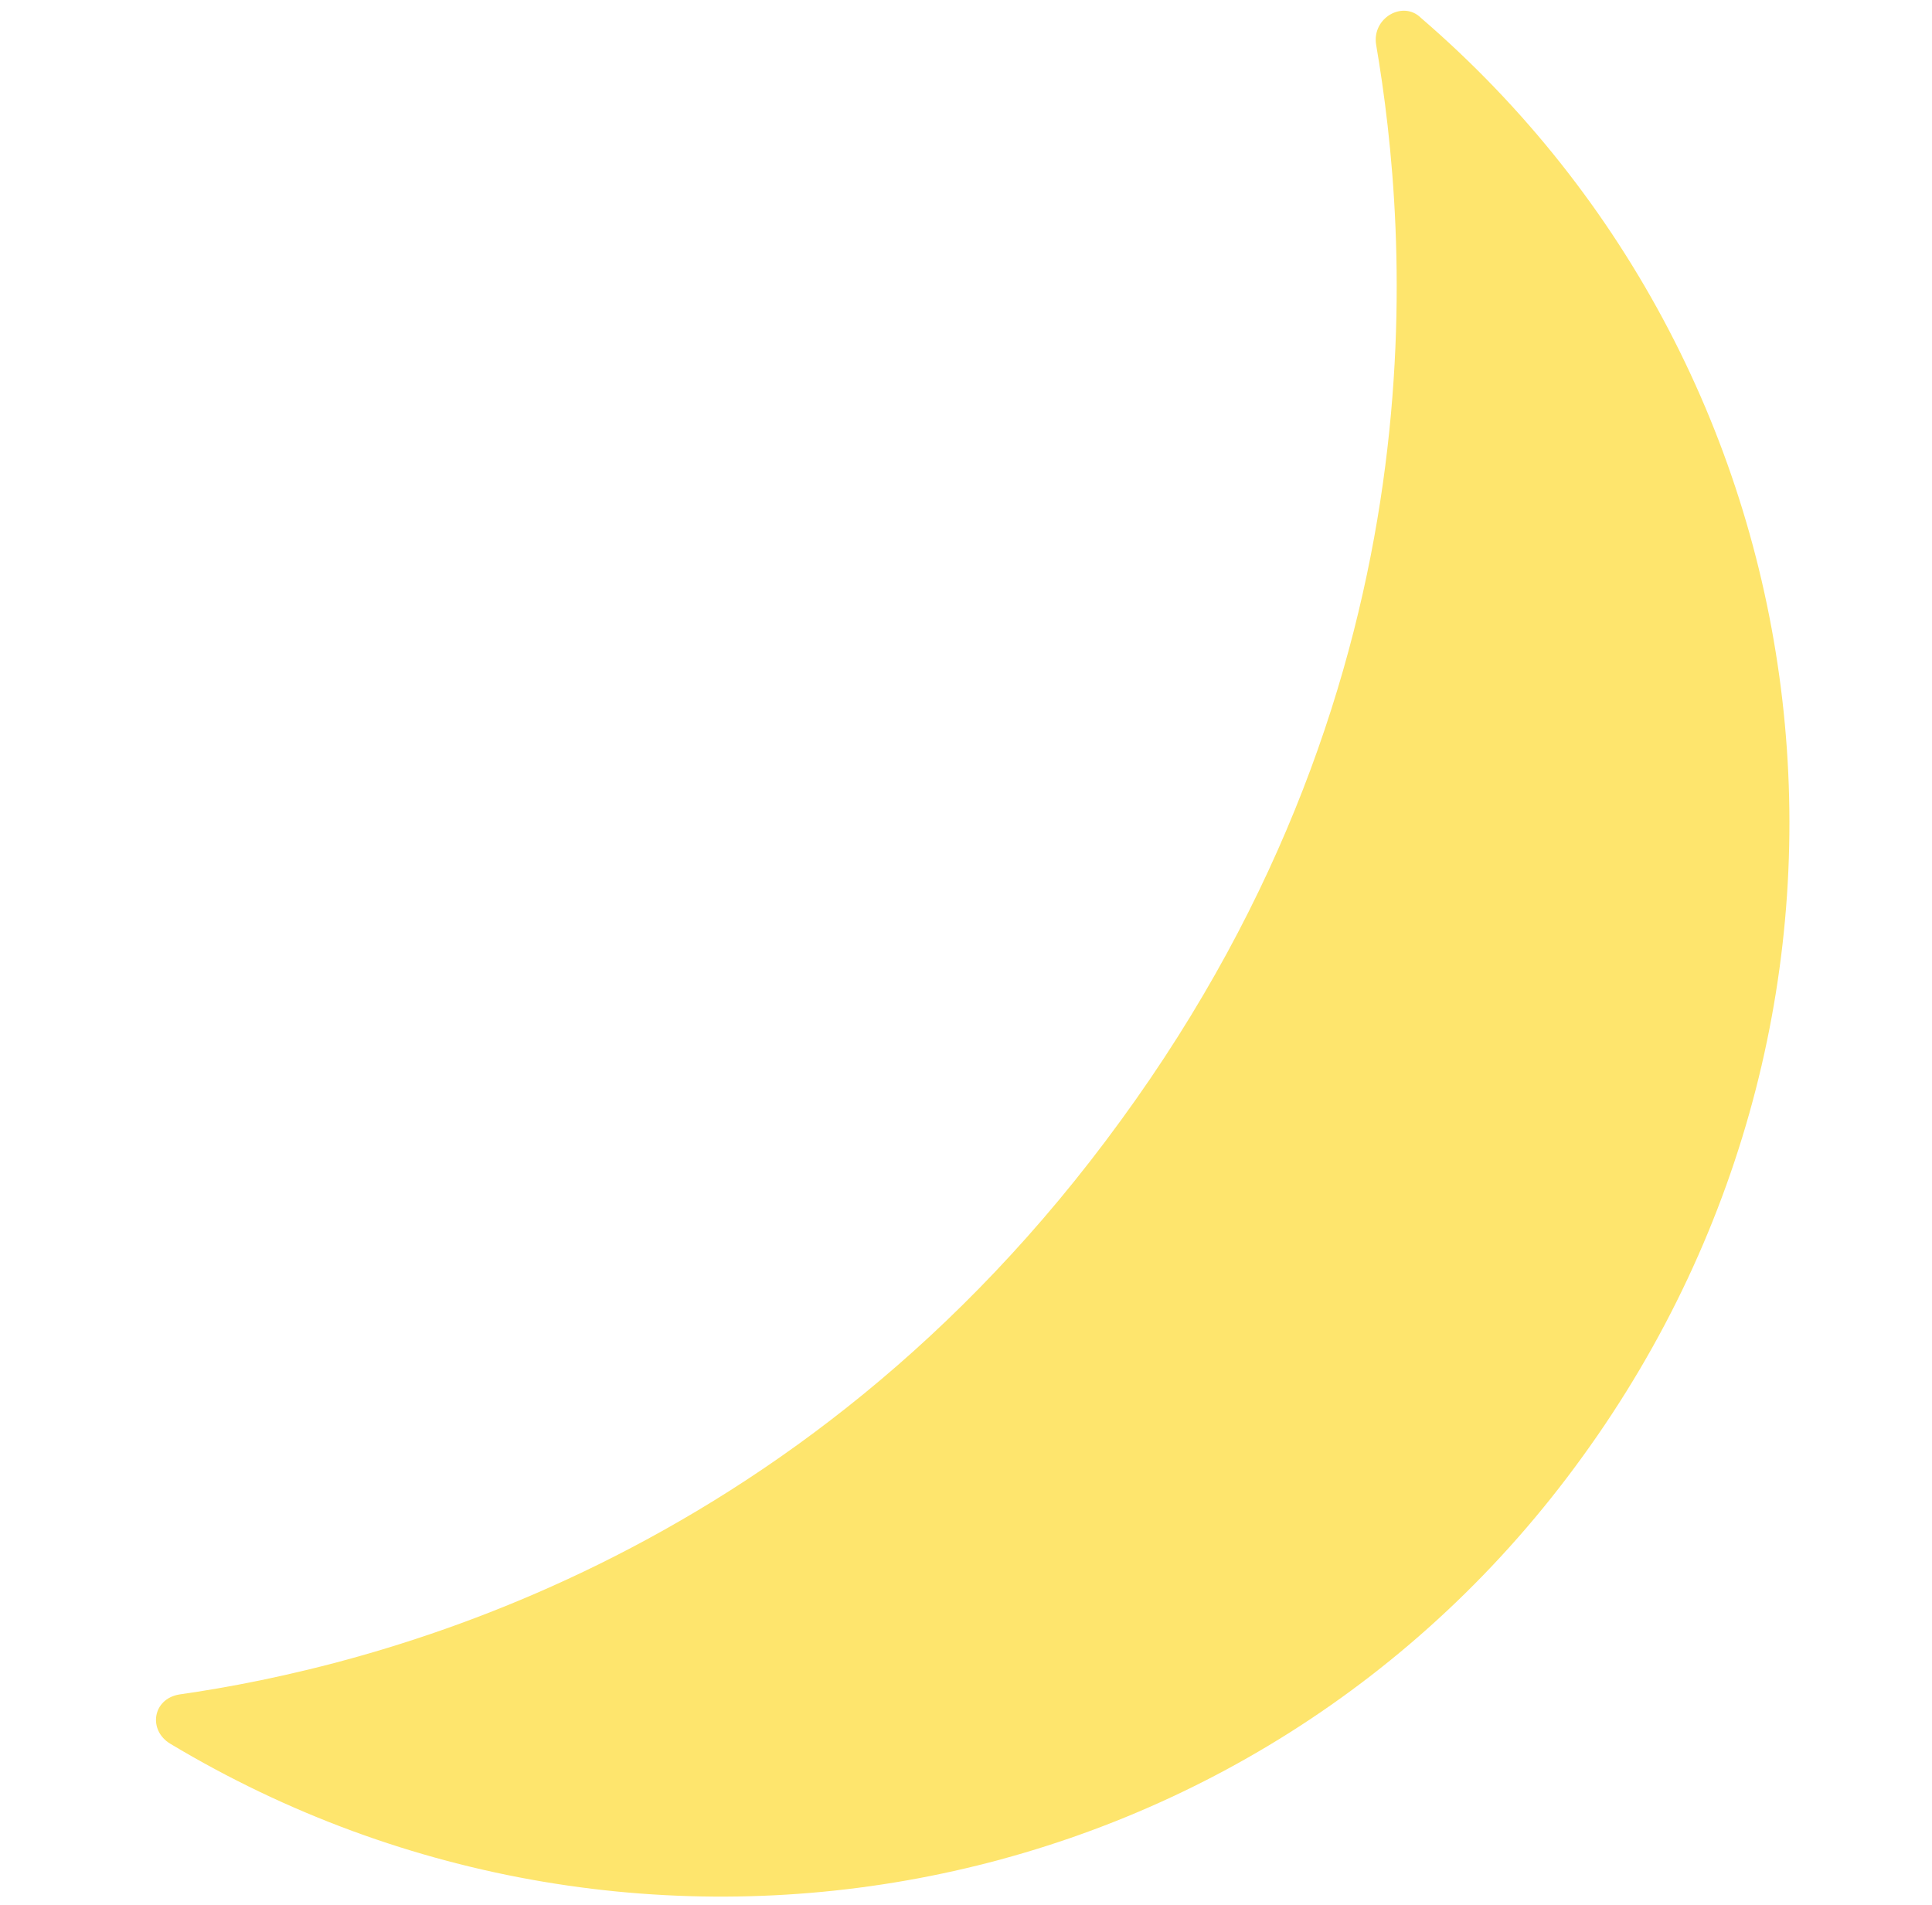 <?xml version="1.0" encoding="utf-8"?>
<!-- Generator: Adobe Illustrator 20.1.0, SVG Export Plug-In . SVG Version: 6.00 Build 0)  -->
<svg version="1.2" baseProfile="tiny" id="Layer_1" xmlns="http://www.w3.org/2000/svg" xmlns:xlink="http://www.w3.org/1999/xlink"
	 x="0px" y="0px" width="43.1px" height="42.5px" viewBox="0 0 43.1 42.5" xml:space="preserve">
<g id="Moon">
	<path fill="#FEE56D" d="M31.7,0.4c-0.4-0.4-1.1,0-1,0.6c0.7,4.1,1.6,14-5.7,24c-7.2,9.9-16.8,12.2-21,12.8
		c-0.6,0.1-0.7,0.8-0.2,1.1c10.5,6.3,24.2,3.7,31.5-6.4C42.7,22.3,41,8.4,31.7,0.4z"/>
</g>
</svg>
